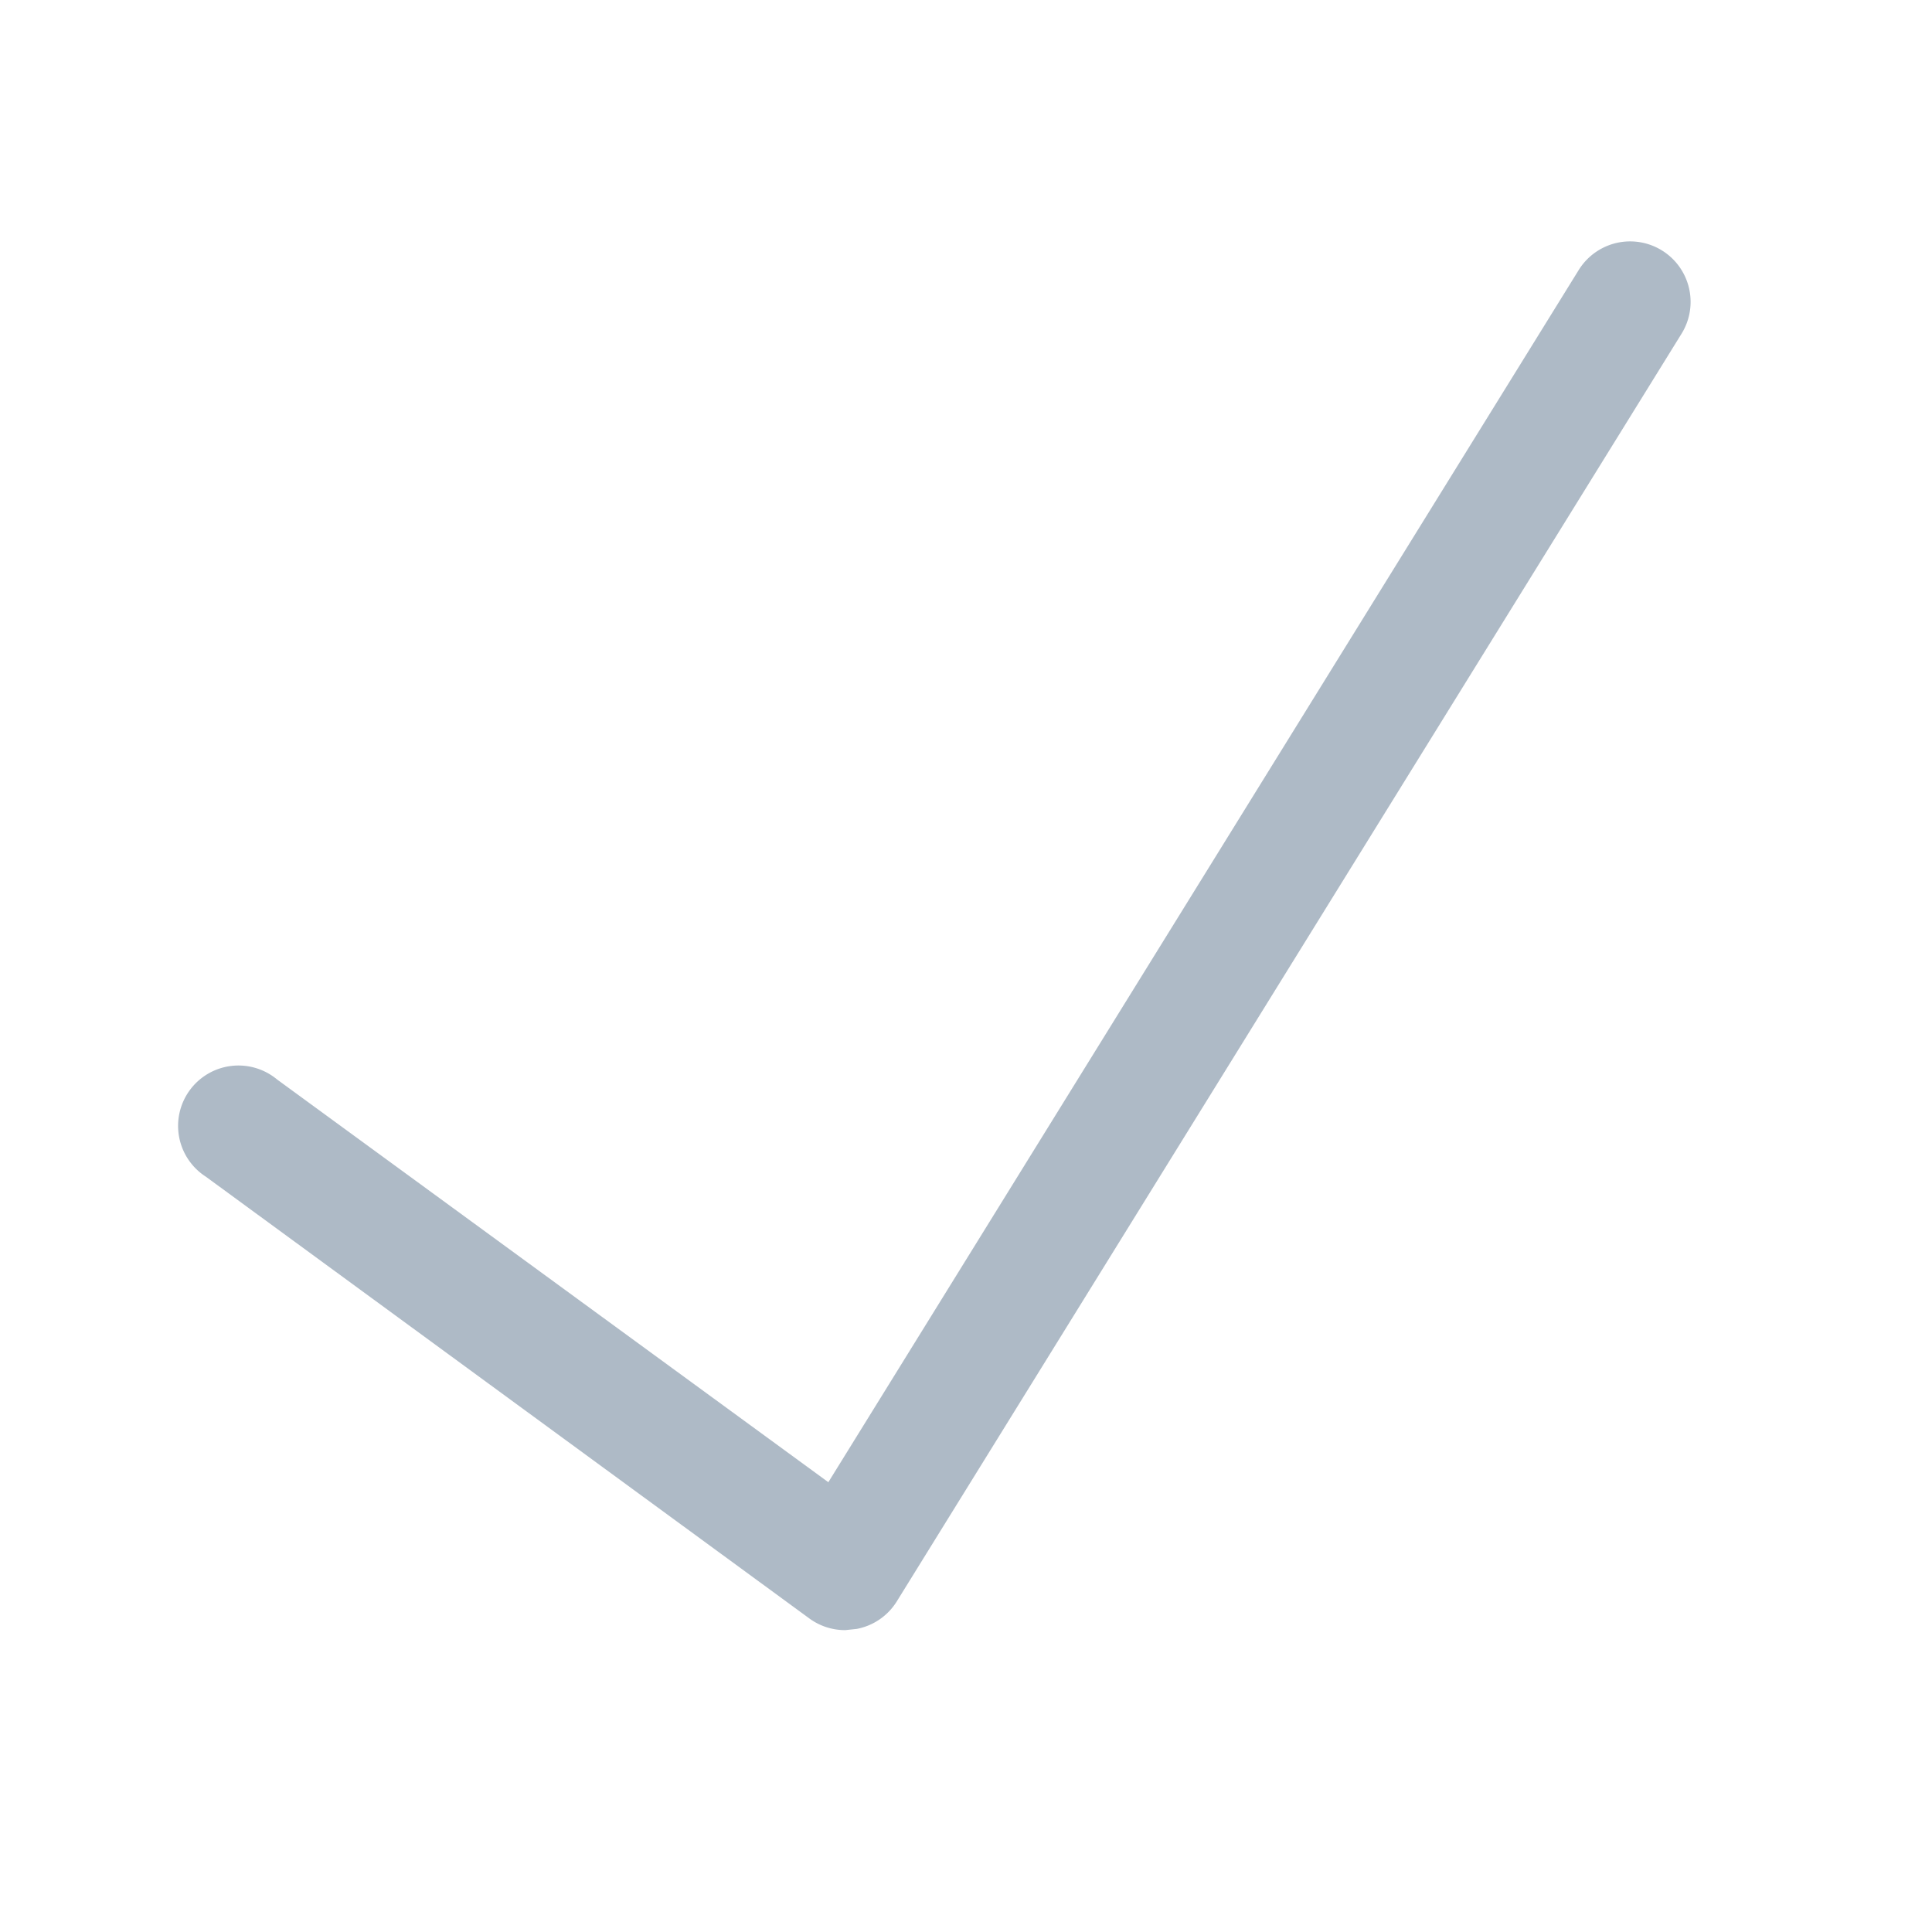 <?xml version="1.0" standalone="no"?><!DOCTYPE svg PUBLIC "-//W3C//DTD SVG 1.1//EN" "http://www.w3.org/Graphics/SVG/1.1/DTD/svg11.dtd"><svg t="1725173209651" class="icon" viewBox="0 0 1024 1024" version="1.1" xmlns="http://www.w3.org/2000/svg" p-id="1394" xmlns:xlink="http://www.w3.org/1999/xlink" width="200" height="200"><path d="M448 864a32 32 0 0 1-18.88-6.08l-320-234.24a32 32 0 1 1 37.76-51.52l292.16 213.44 397.76-642.56a32 32 0 0 1 54.4 33.92l-416 672a32 32 0 0 1-21.12 14.4L448 864z" fill="#AEBAC6" p-id="1395"></path></svg>